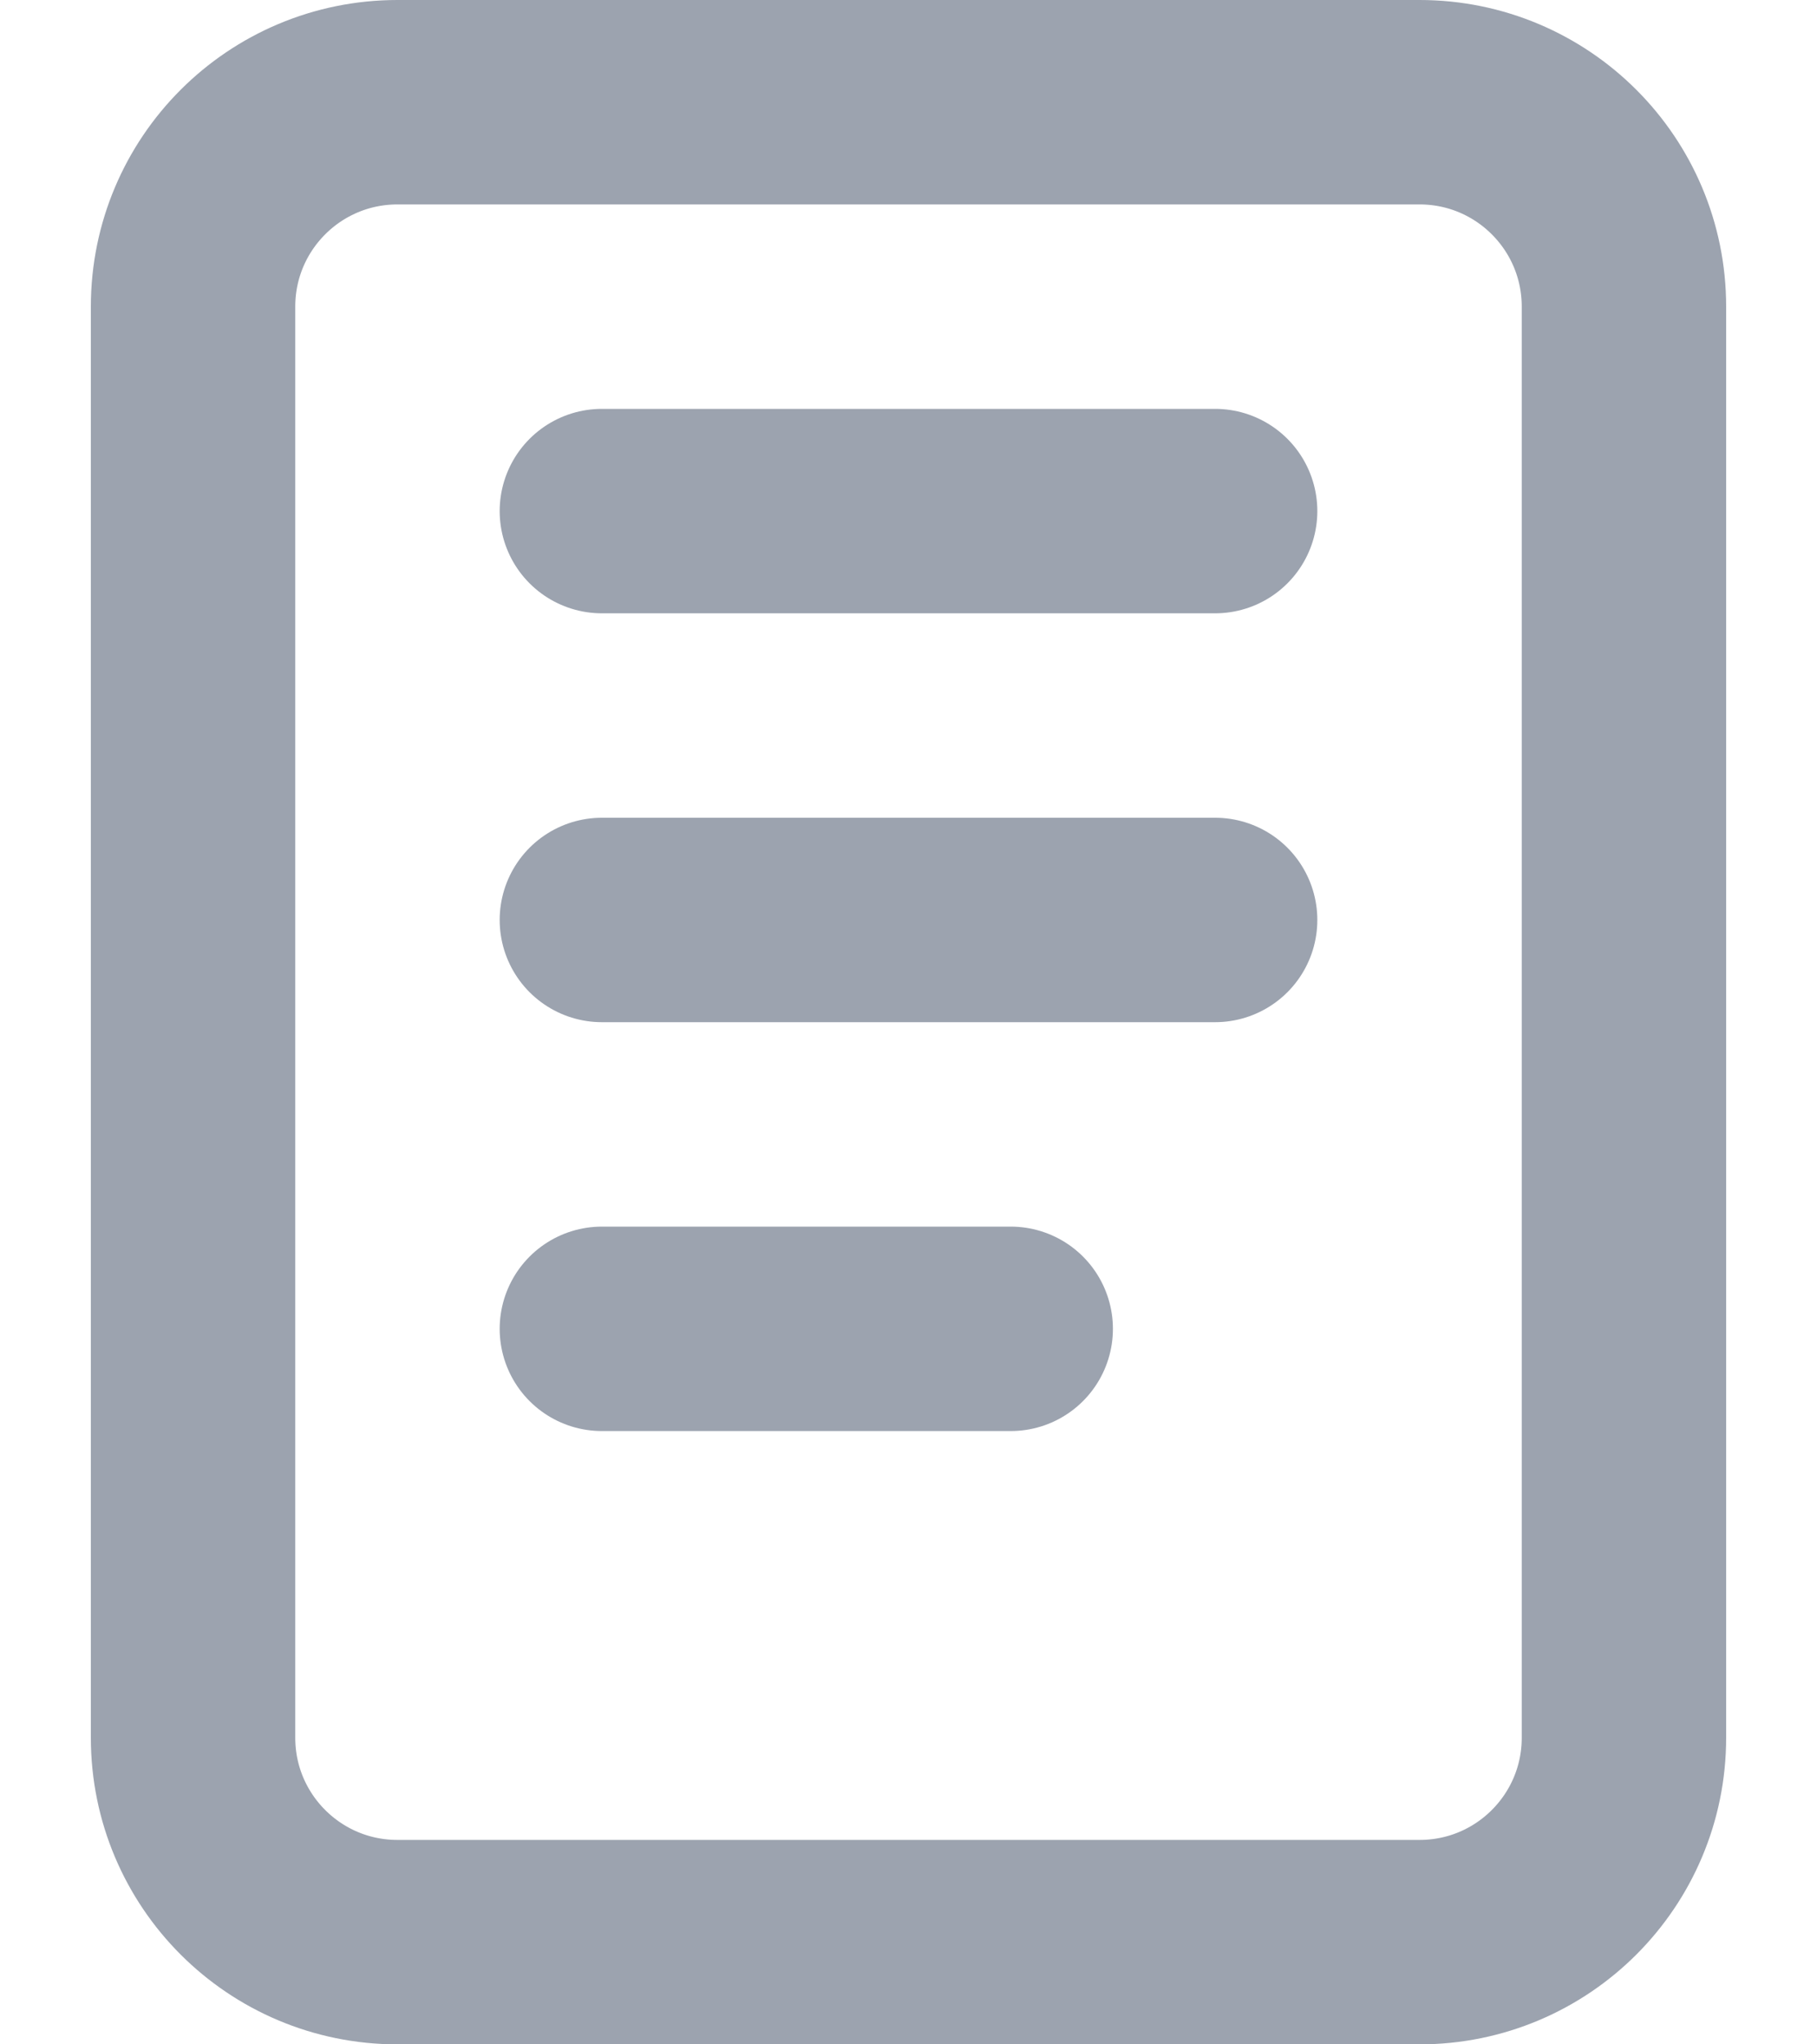 <svg width="16" height="18" viewBox="0 0 16 20" fill="none" xmlns="http://www.w3.org/2000/svg">
<path d="M13 1H3C1.895 1 1 1.895 1 3V17C1 18.105 1.895 19 3 19H13C14.105 19 15 18.105 15 17V3C15 1.895 14.105 1 13 1Z" stroke="#9CA3AF" stroke-width="2" stroke-linecap="round" stroke-linejoin="round"/>
<path d="M5 5H11" stroke="#9CA3AF" stroke-width="2" stroke-linecap="round" stroke-linejoin="round"/>
<path d="M5 9H11" stroke="#9CA3AF" stroke-width="2" stroke-linecap="round" stroke-linejoin="round"/>
<path d="M5 13H9" stroke="#9CA3AF" stroke-width="2" stroke-linecap="round" stroke-linejoin="round"/>
</svg>
